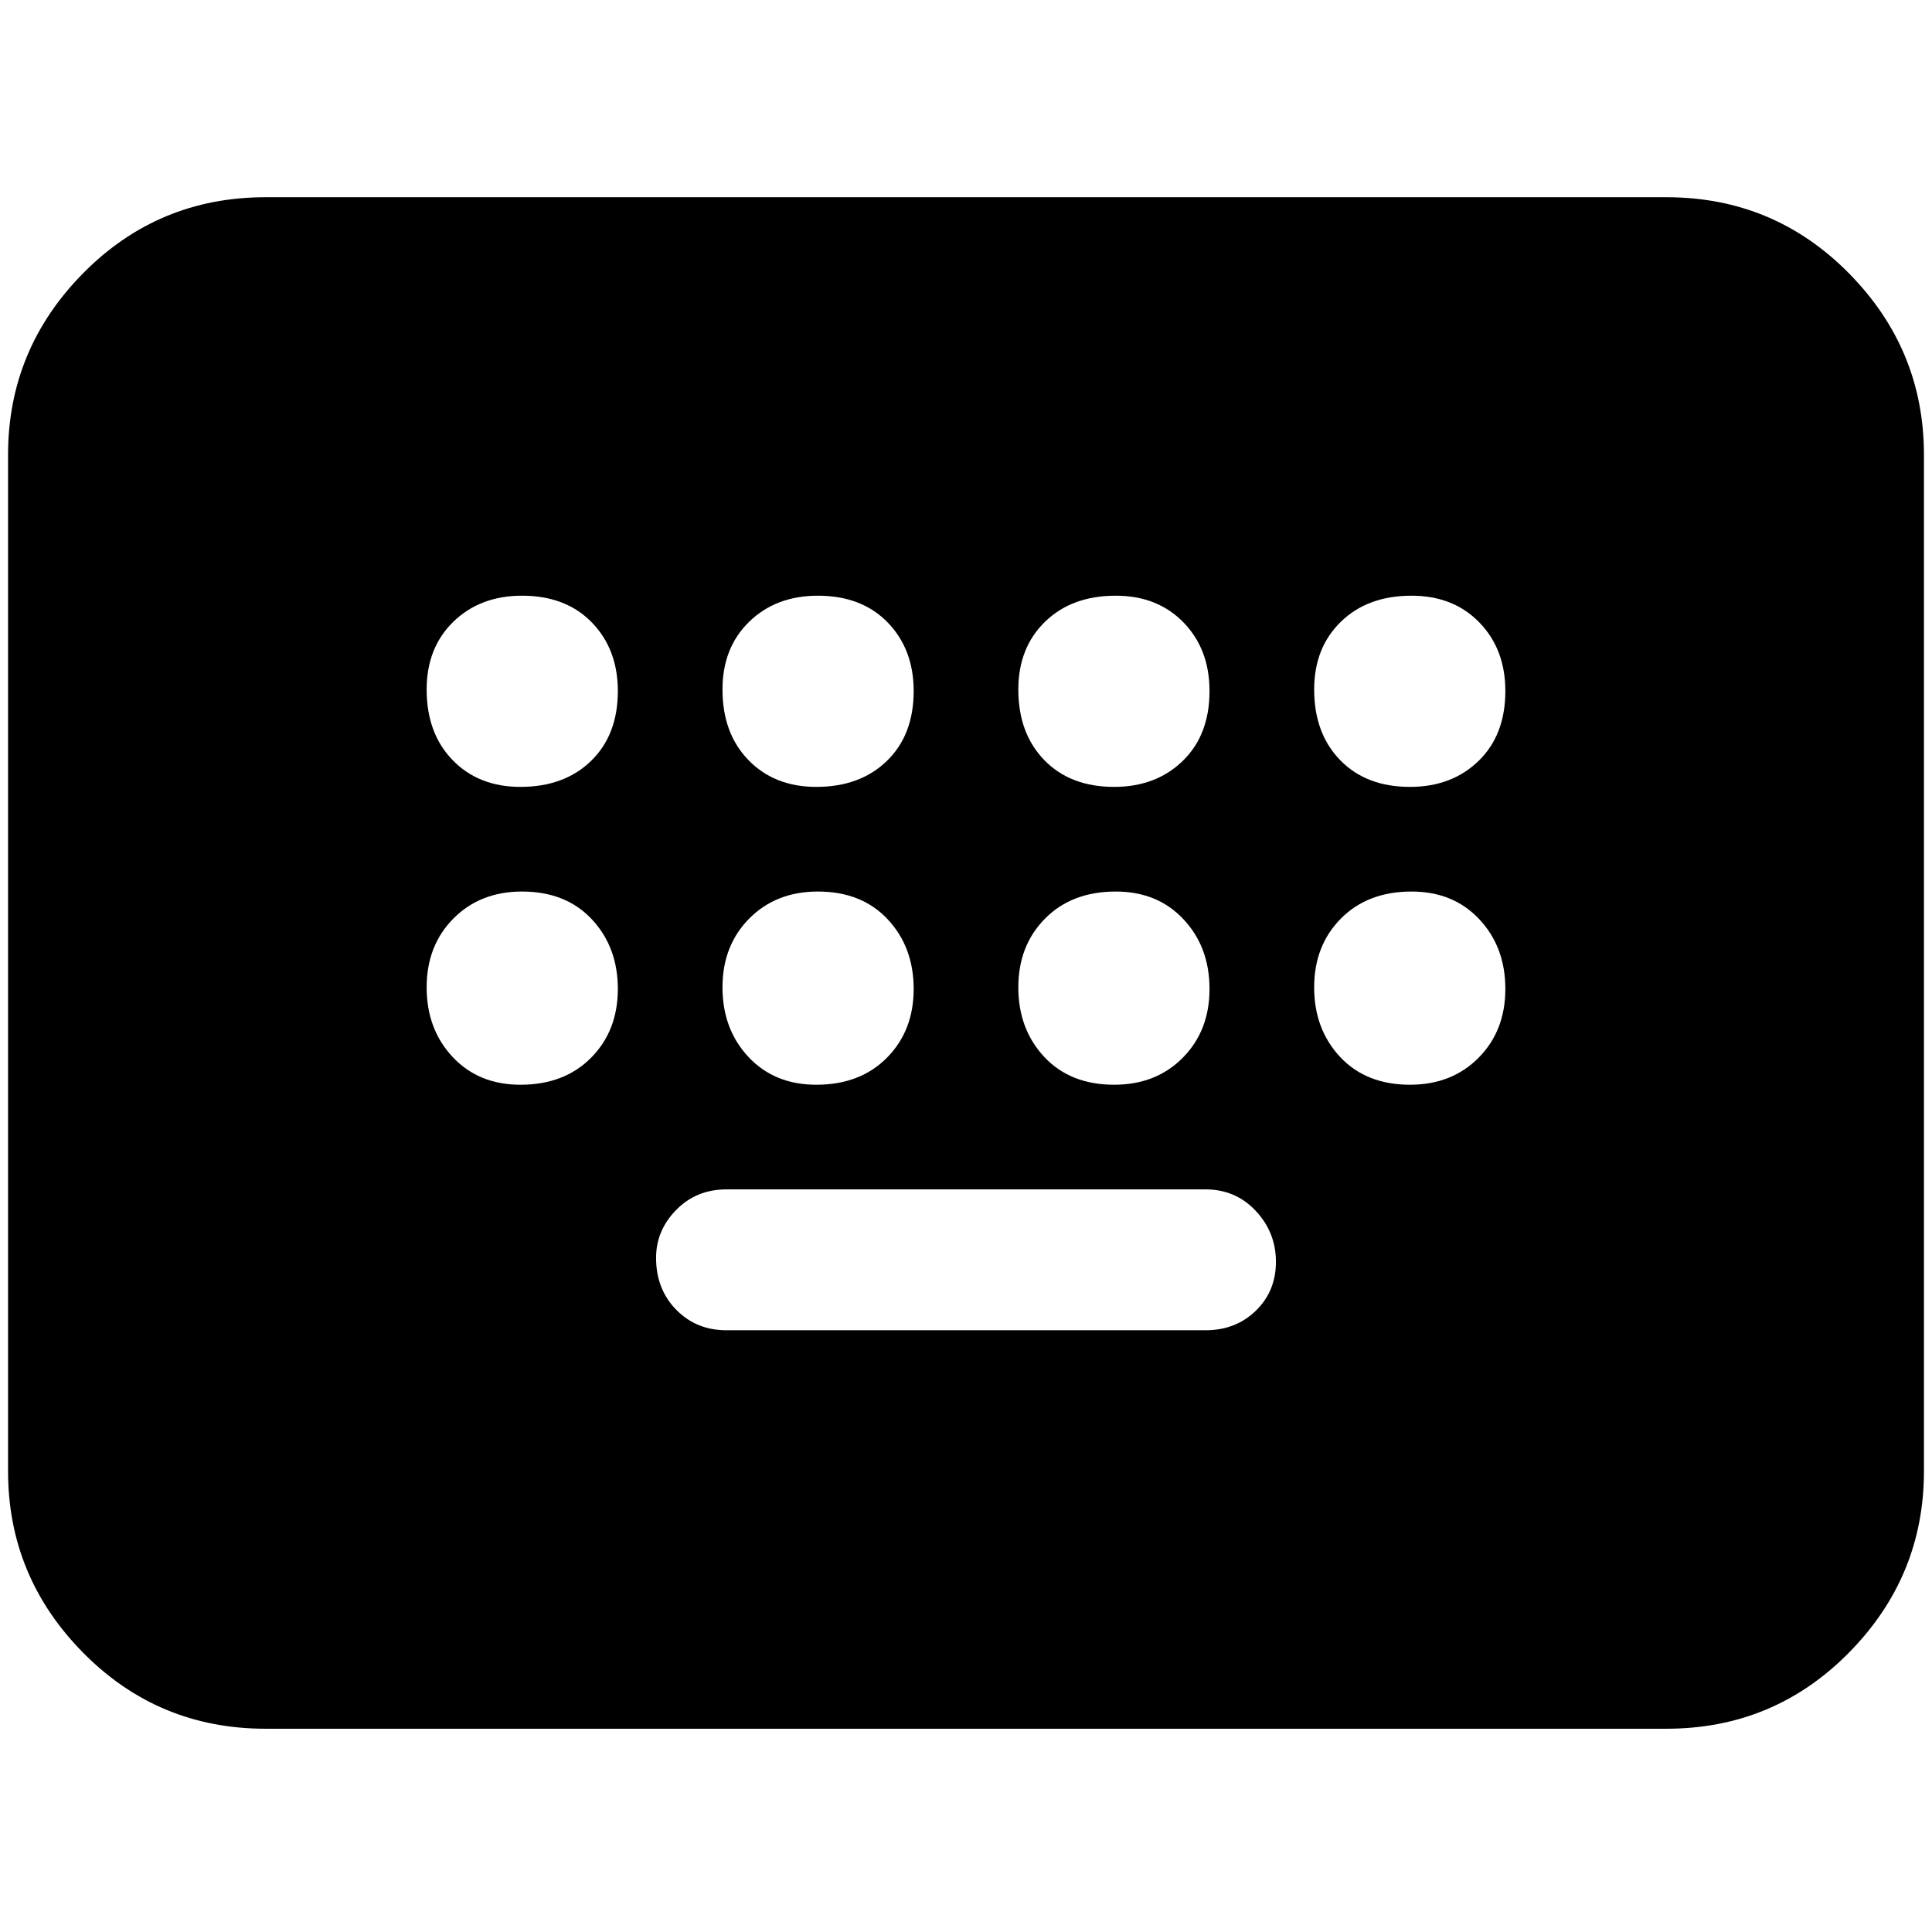 <svg xmlns="http://www.w3.org/2000/svg" height="20" viewBox="0 -960 960 960" width="20"><path d="M132-101q-53.42 0-90.71-37.79Q4-176.57 4-229v-505q0-52.42 37.29-90.21Q78.58-862 132-862h696q53.42 0 90.71 37.79Q956-786.42 956-734v505q0 52.43-37.29 90.21Q881.42-101 828-101H132Zm229-198h238q15 0 25-9.7t10-24.3q0-14.6-10-25.3-10-10.7-25-10.7H361q-15 0-25 10.2T326-335q0 15.6 10 25.8 10 10.2 25 10.2ZM258.61-569q21.79 0 35.09-12.91 13.3-12.92 13.3-34.7 0-20.79-12.91-34.09-12.92-13.3-34.7-13.3-20.79 0-34.09 12.91-13.3 12.92-13.3 33.7 0 21.79 12.91 35.09 12.92 13.3 33.7 13.3Zm147 0q21.79 0 35.09-12.91 13.3-12.92 13.3-34.7 0-20.79-12.91-34.09-12.92-13.3-34.7-13.3-20.79 0-34.09 12.91-13.3 12.92-13.3 33.7 0 21.79 12.91 35.09 12.92 13.3 33.7 13.3Zm148 0q20.79 0 34.09-12.91 13.3-12.92 13.3-34.7 0-20.79-12.91-34.09-12.92-13.3-33.7-13.3-21.79 0-35.09 12.91-13.3 12.92-13.3 33.7 0 21.79 12.91 35.09 12.92 13.3 34.7 13.3Zm147 0q20.79 0 34.09-12.91 13.3-12.92 13.3-34.7 0-20.79-12.91-34.09-12.92-13.3-33.7-13.3-21.79 0-35.09 12.91-13.3 12.92-13.3 33.7 0 21.79 12.91 35.09 12.92 13.3 34.7 13.3Zm-442 148q21.79 0 35.09-13.41 13.3-13.42 13.3-34.2 0-20.79-12.91-34.59-12.92-13.8-34.7-13.8-20.79 0-34.09 13.41-13.3 13.42-13.3 34.2 0 20.79 12.91 34.59 12.92 13.8 33.7 13.8Zm147 0q21.79 0 35.09-13.41 13.3-13.42 13.3-34.2 0-20.79-12.91-34.59-12.92-13.8-34.7-13.8-20.79 0-34.09 13.41-13.3 13.42-13.3 34.2 0 20.79 12.91 34.59 12.92 13.8 33.7 13.8Zm148 0q20.79 0 34.09-13.41 13.3-13.42 13.3-34.2 0-20.79-12.91-34.59-12.92-13.8-33.7-13.8-21.79 0-35.09 13.41-13.3 13.42-13.3 34.2 0 20.79 12.91 34.59 12.92 13.8 34.7 13.8Zm147 0q20.79 0 34.09-13.41 13.3-13.42 13.3-34.2 0-20.79-12.91-34.59-12.92-13.8-33.7-13.8-21.79 0-35.09 13.41-13.3 13.42-13.3 34.2 0 20.79 12.91 34.59 12.92 13.8 34.7 13.8Z"/></svg>